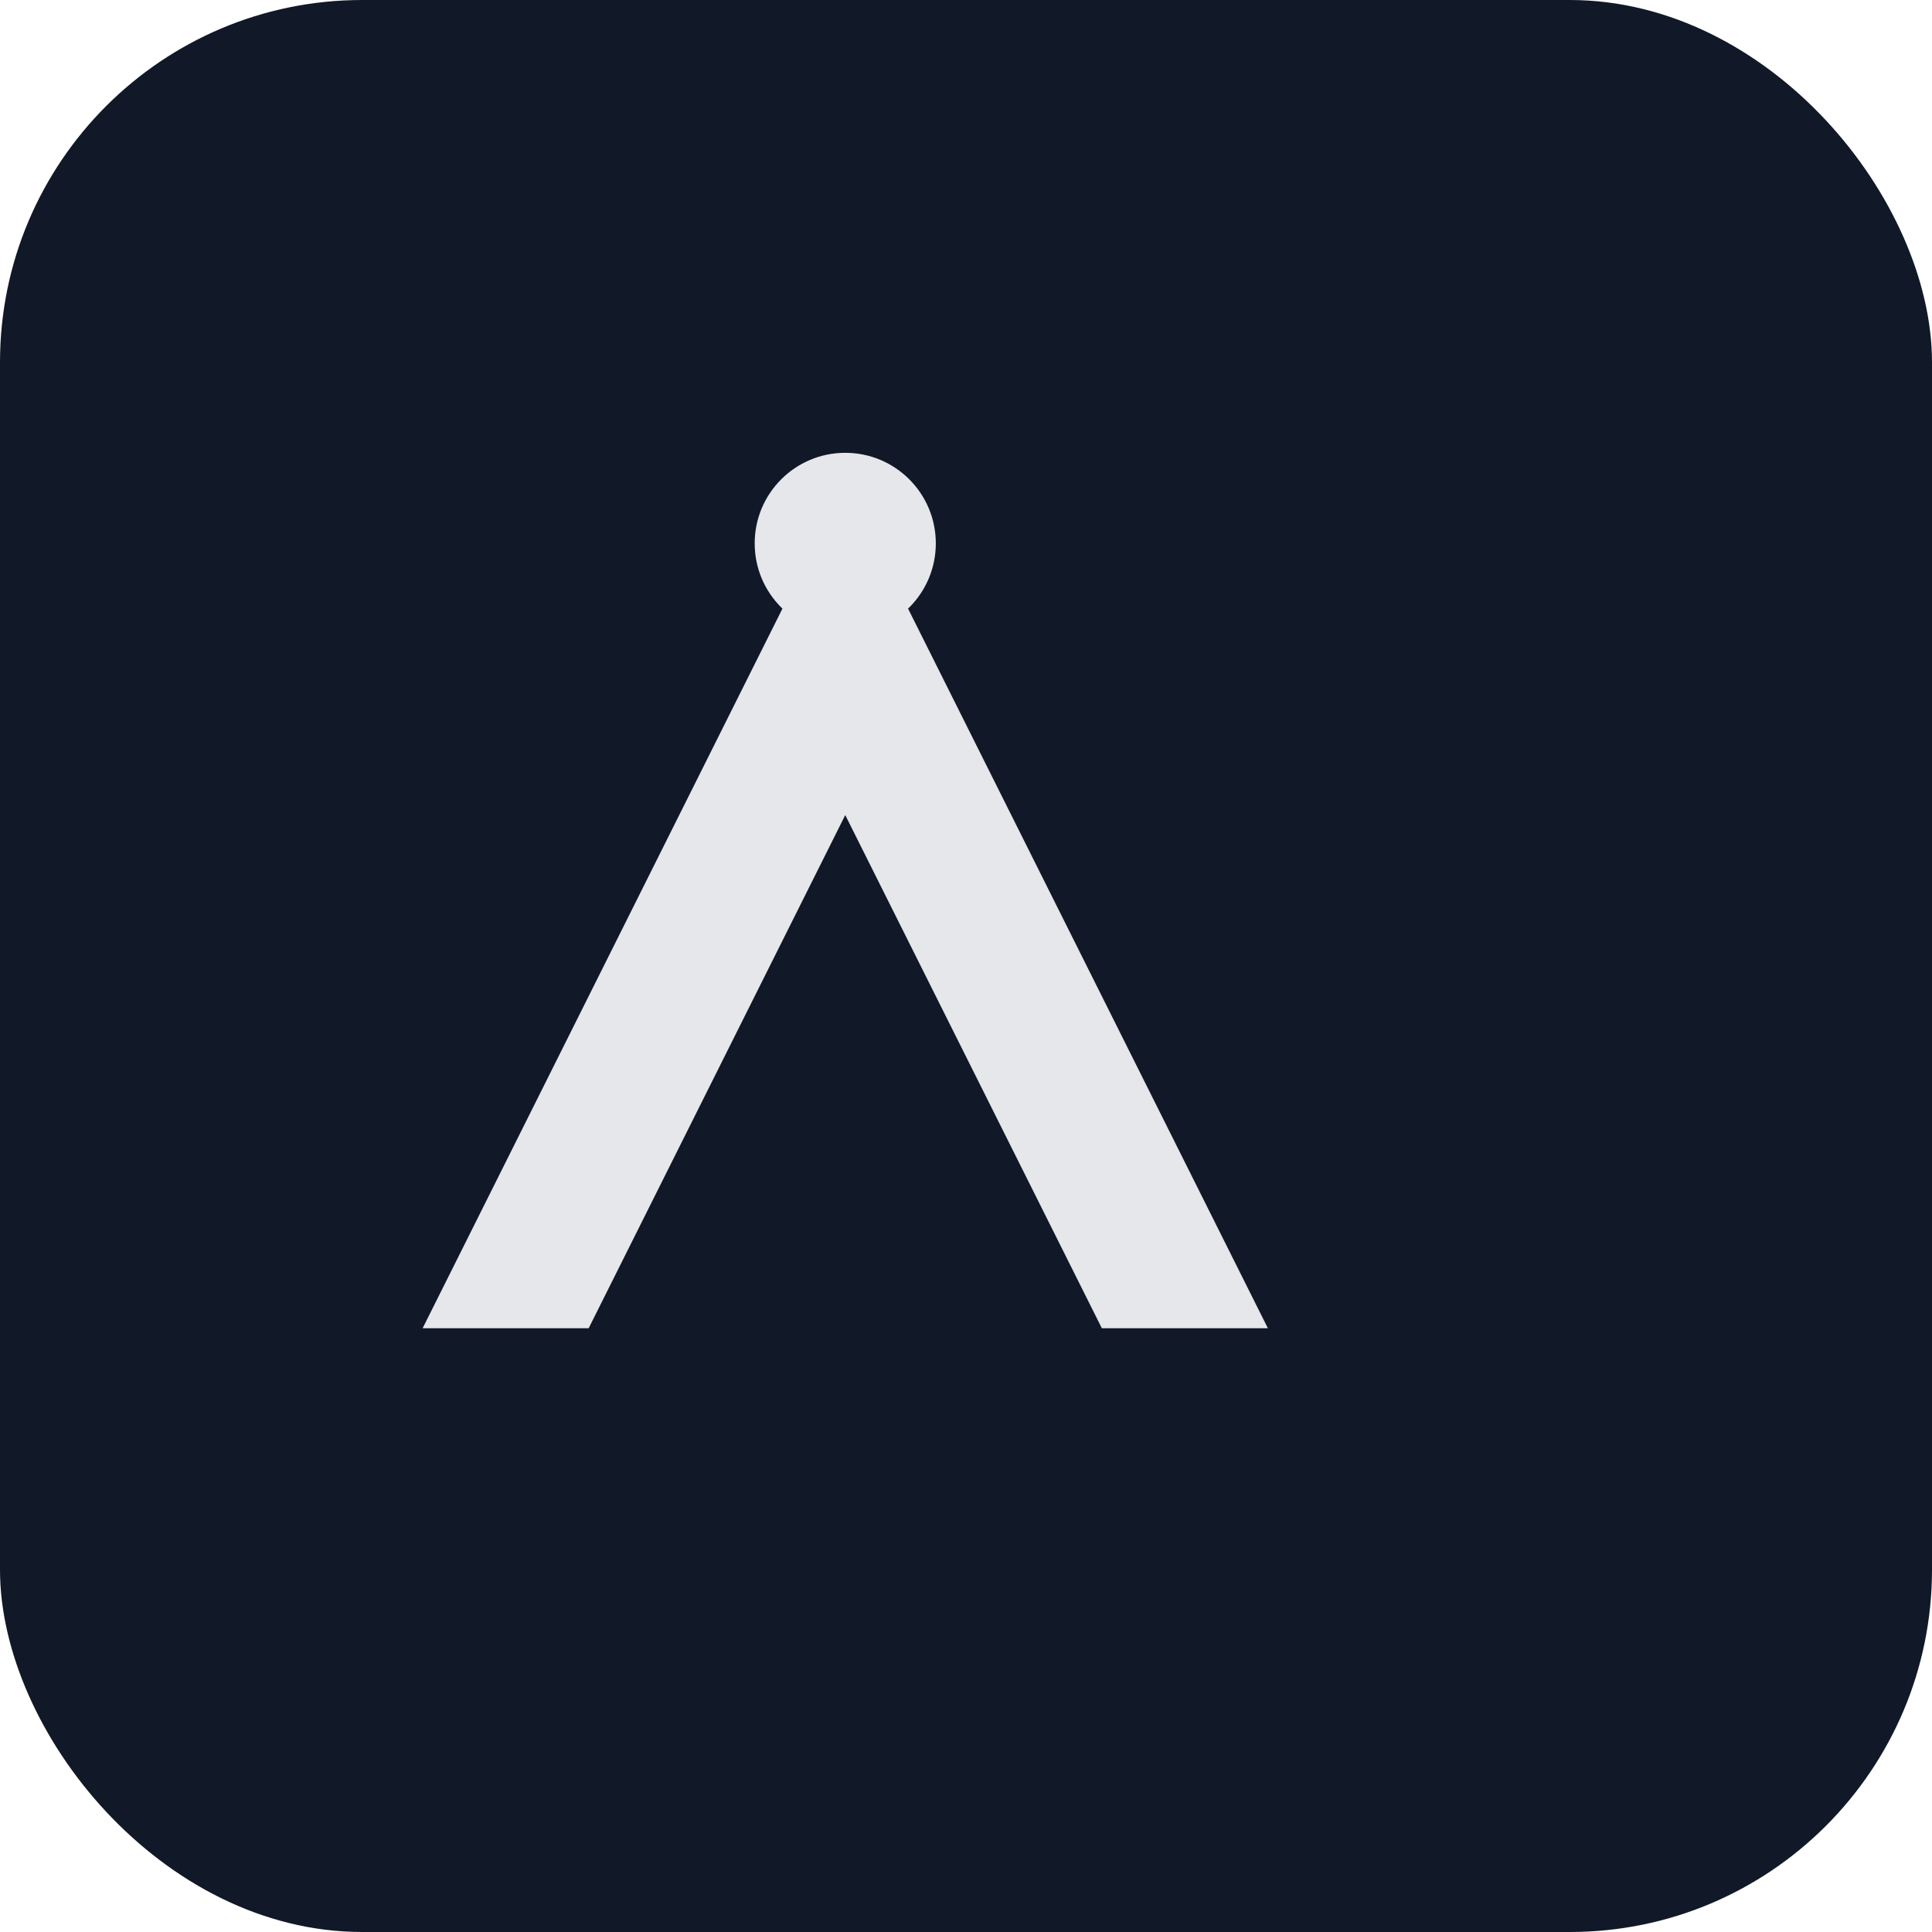 <svg xmlns="http://www.w3.org/2000/svg" viewBox="0 0 64 64">
  <rect width="64" height="64" rx="12" fill="#111827"/>
  <path d="M14 44 L26 20 L30 20 L42 44 L36.5 44 L28 27 L19.5 44 Z" fill="#e5e7eb"/>
  <circle cx="28" cy="18" r="3" fill="#e5e7eb"/>
</svg>